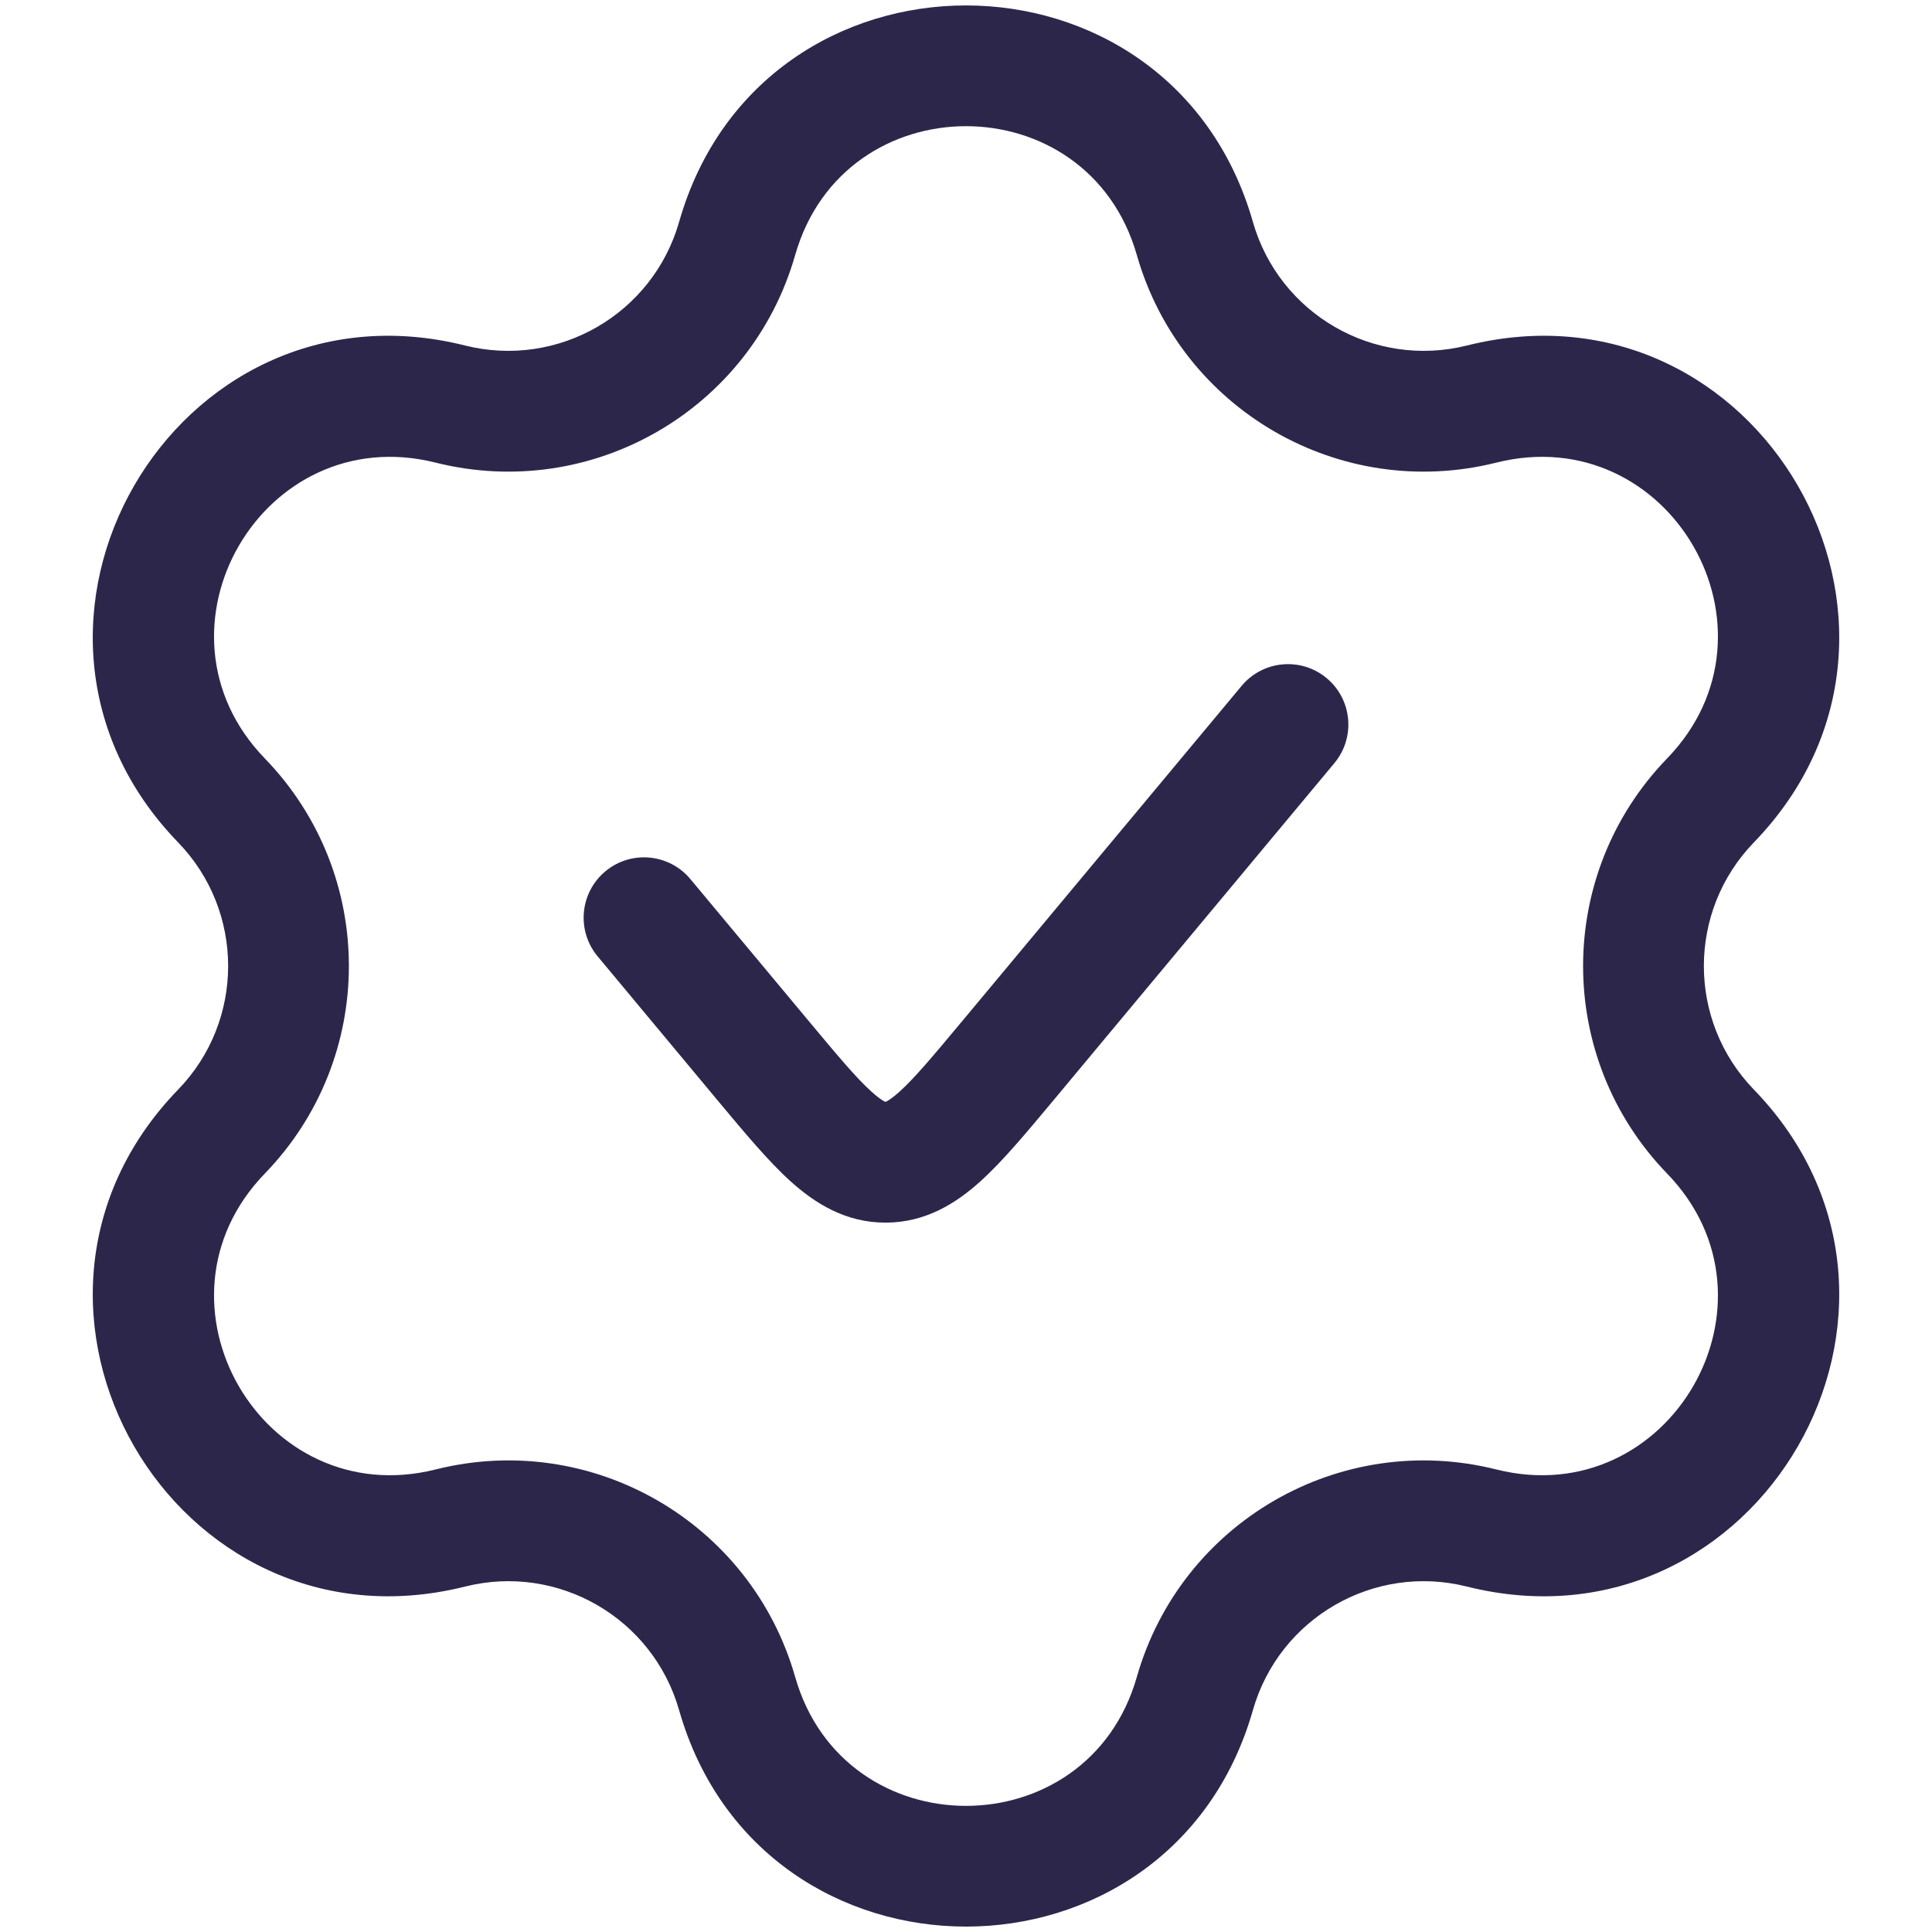 <svg width="24" height="24" viewBox="0 0 24 24" fill="none" xmlns="http://www.w3.org/2000/svg">
<path d="M16.576 9.48C16.841 9.162 16.798 8.689 16.48 8.424C16.162 8.159 15.689 8.202 15.424 8.52L11.96 12.676C11.589 13.121 11.362 13.392 11.174 13.561C11.087 13.64 11.036 13.671 11.011 13.683C11.006 13.685 11.002 13.687 11 13.688C11 13.688 11 13.688 11 13.688C10.998 13.687 10.994 13.685 10.989 13.683C10.964 13.671 10.913 13.64 10.826 13.561C10.638 13.392 10.411 13.121 10.04 12.676L8.576 10.92C8.311 10.602 7.838 10.559 7.52 10.824C7.202 11.089 7.159 11.562 7.424 11.88L8.919 13.675C9.248 14.069 9.544 14.425 9.82 14.674C10.121 14.946 10.501 15.188 11 15.188C11.499 15.188 11.879 14.946 12.18 14.674C12.456 14.425 12.752 14.069 13.081 13.675L16.576 9.48Z" fill="#2D264B"/>
<path fill-rule="evenodd" clip-rule="evenodd" d="M15.564 2.757C14.541 -0.829 9.459 -0.829 8.436 2.757C8.109 3.902 6.932 4.581 5.777 4.292C2.16 3.385 -0.381 7.786 2.213 10.465C3.041 11.321 3.041 12.68 2.213 13.535C-0.381 16.214 2.16 20.615 5.777 19.709C6.932 19.419 8.109 20.098 8.436 21.244C9.459 24.829 14.541 24.829 15.564 21.244C15.891 20.098 17.068 19.419 18.223 19.709C21.84 20.615 24.381 16.214 21.787 13.535C20.959 12.68 20.959 11.321 21.787 10.465C24.381 7.786 21.84 3.385 18.223 4.292C17.068 4.581 15.891 3.902 15.564 2.757ZM9.878 3.168C10.487 1.034 13.513 1.034 14.122 3.168C14.671 5.092 16.647 6.233 18.587 5.747C20.741 5.207 22.254 7.827 20.709 9.422C19.318 10.859 19.318 13.141 20.709 14.578C22.254 16.173 20.741 18.794 18.587 18.254C16.647 17.767 14.671 18.908 14.122 20.832C13.513 22.967 10.487 22.967 9.878 20.832C9.329 18.908 7.353 17.767 5.412 18.254C3.259 18.794 1.746 16.173 3.29 14.578C4.682 13.141 4.682 10.859 3.29 9.422C1.746 7.827 3.259 5.207 5.412 5.747C7.353 6.233 9.329 5.092 9.878 3.168Z" fill="#2D264B"/>
</svg>
